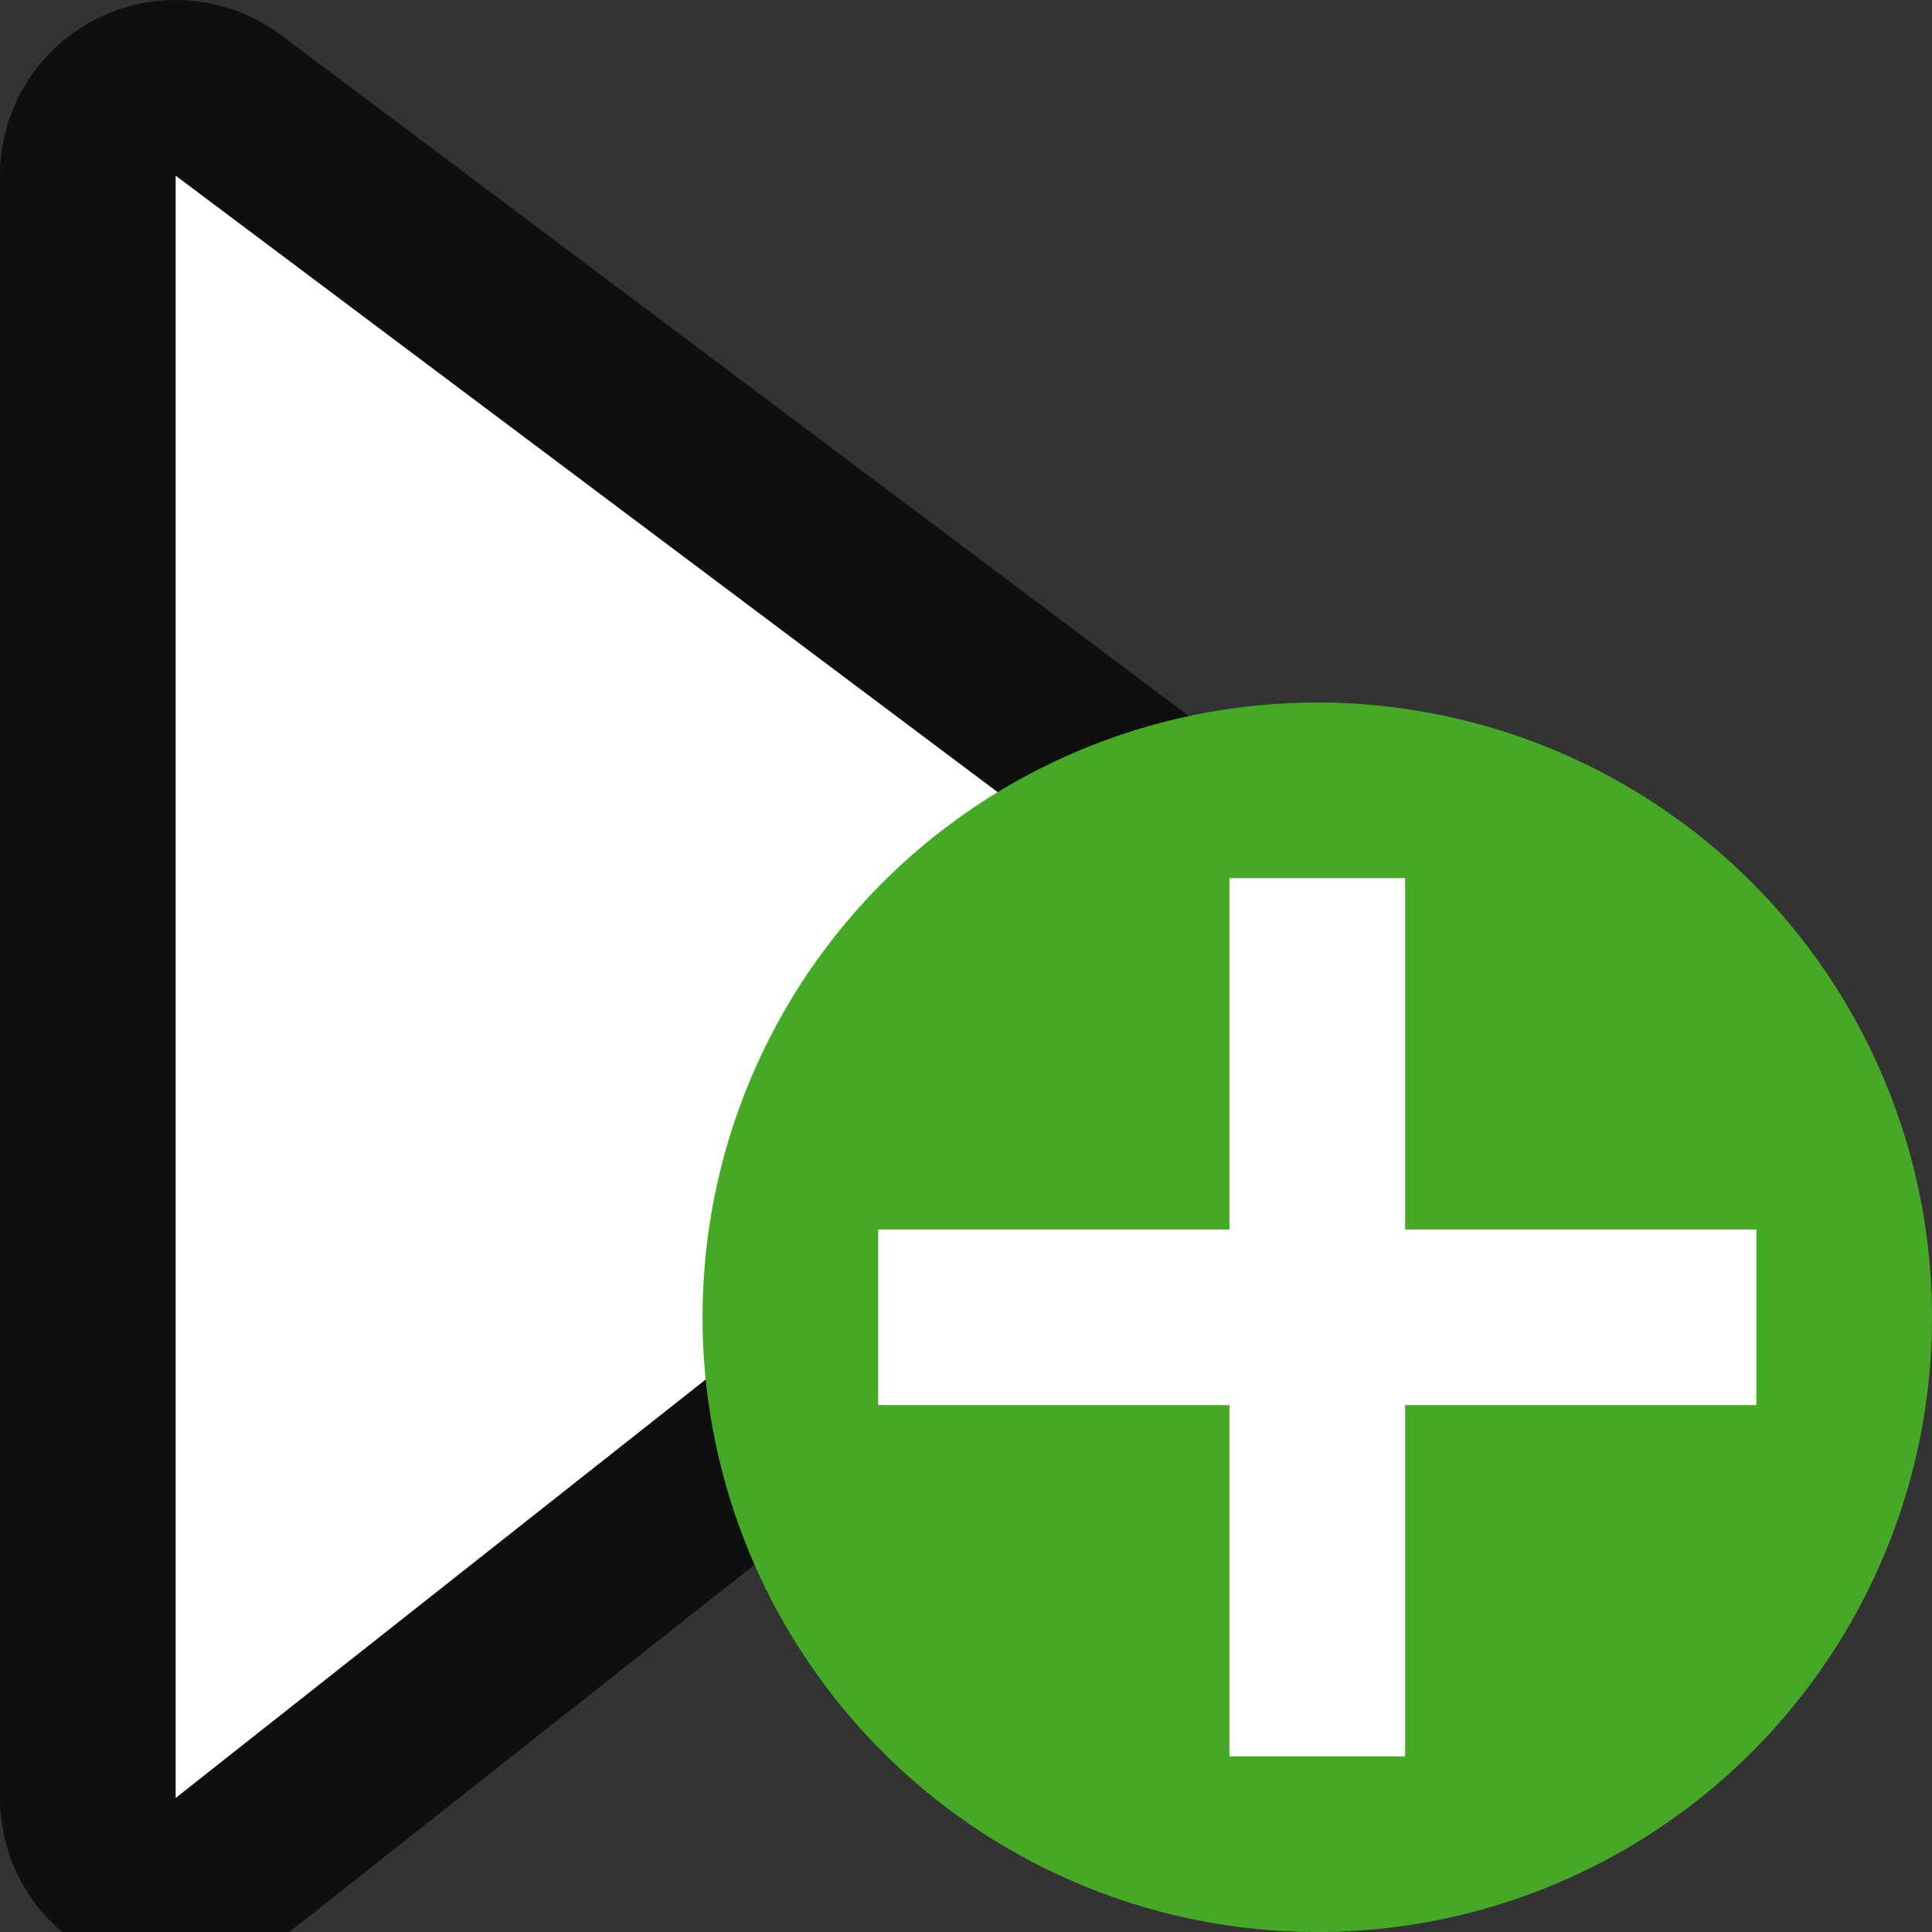 <svg xmlns="http://www.w3.org/2000/svg" viewBox="0 0 11 11"><rect x="0" y="0" width="11" height="11" fill="#333333" stroke="none"/><path d="M1 1v9.237L7 5.5z" opacity=".7" stroke="#000" stroke-width="2" stroke-linejoin="round"/><path d="M1 1v9.237L7 5.5z" fill="#fff"/><circle cx="7.5" cy="7.5" r="3.5" fill="#46a926"/><path d="M7 5v2H5v1h2v2h1V8h2V7H8V5z" fill="#fff"/></svg>